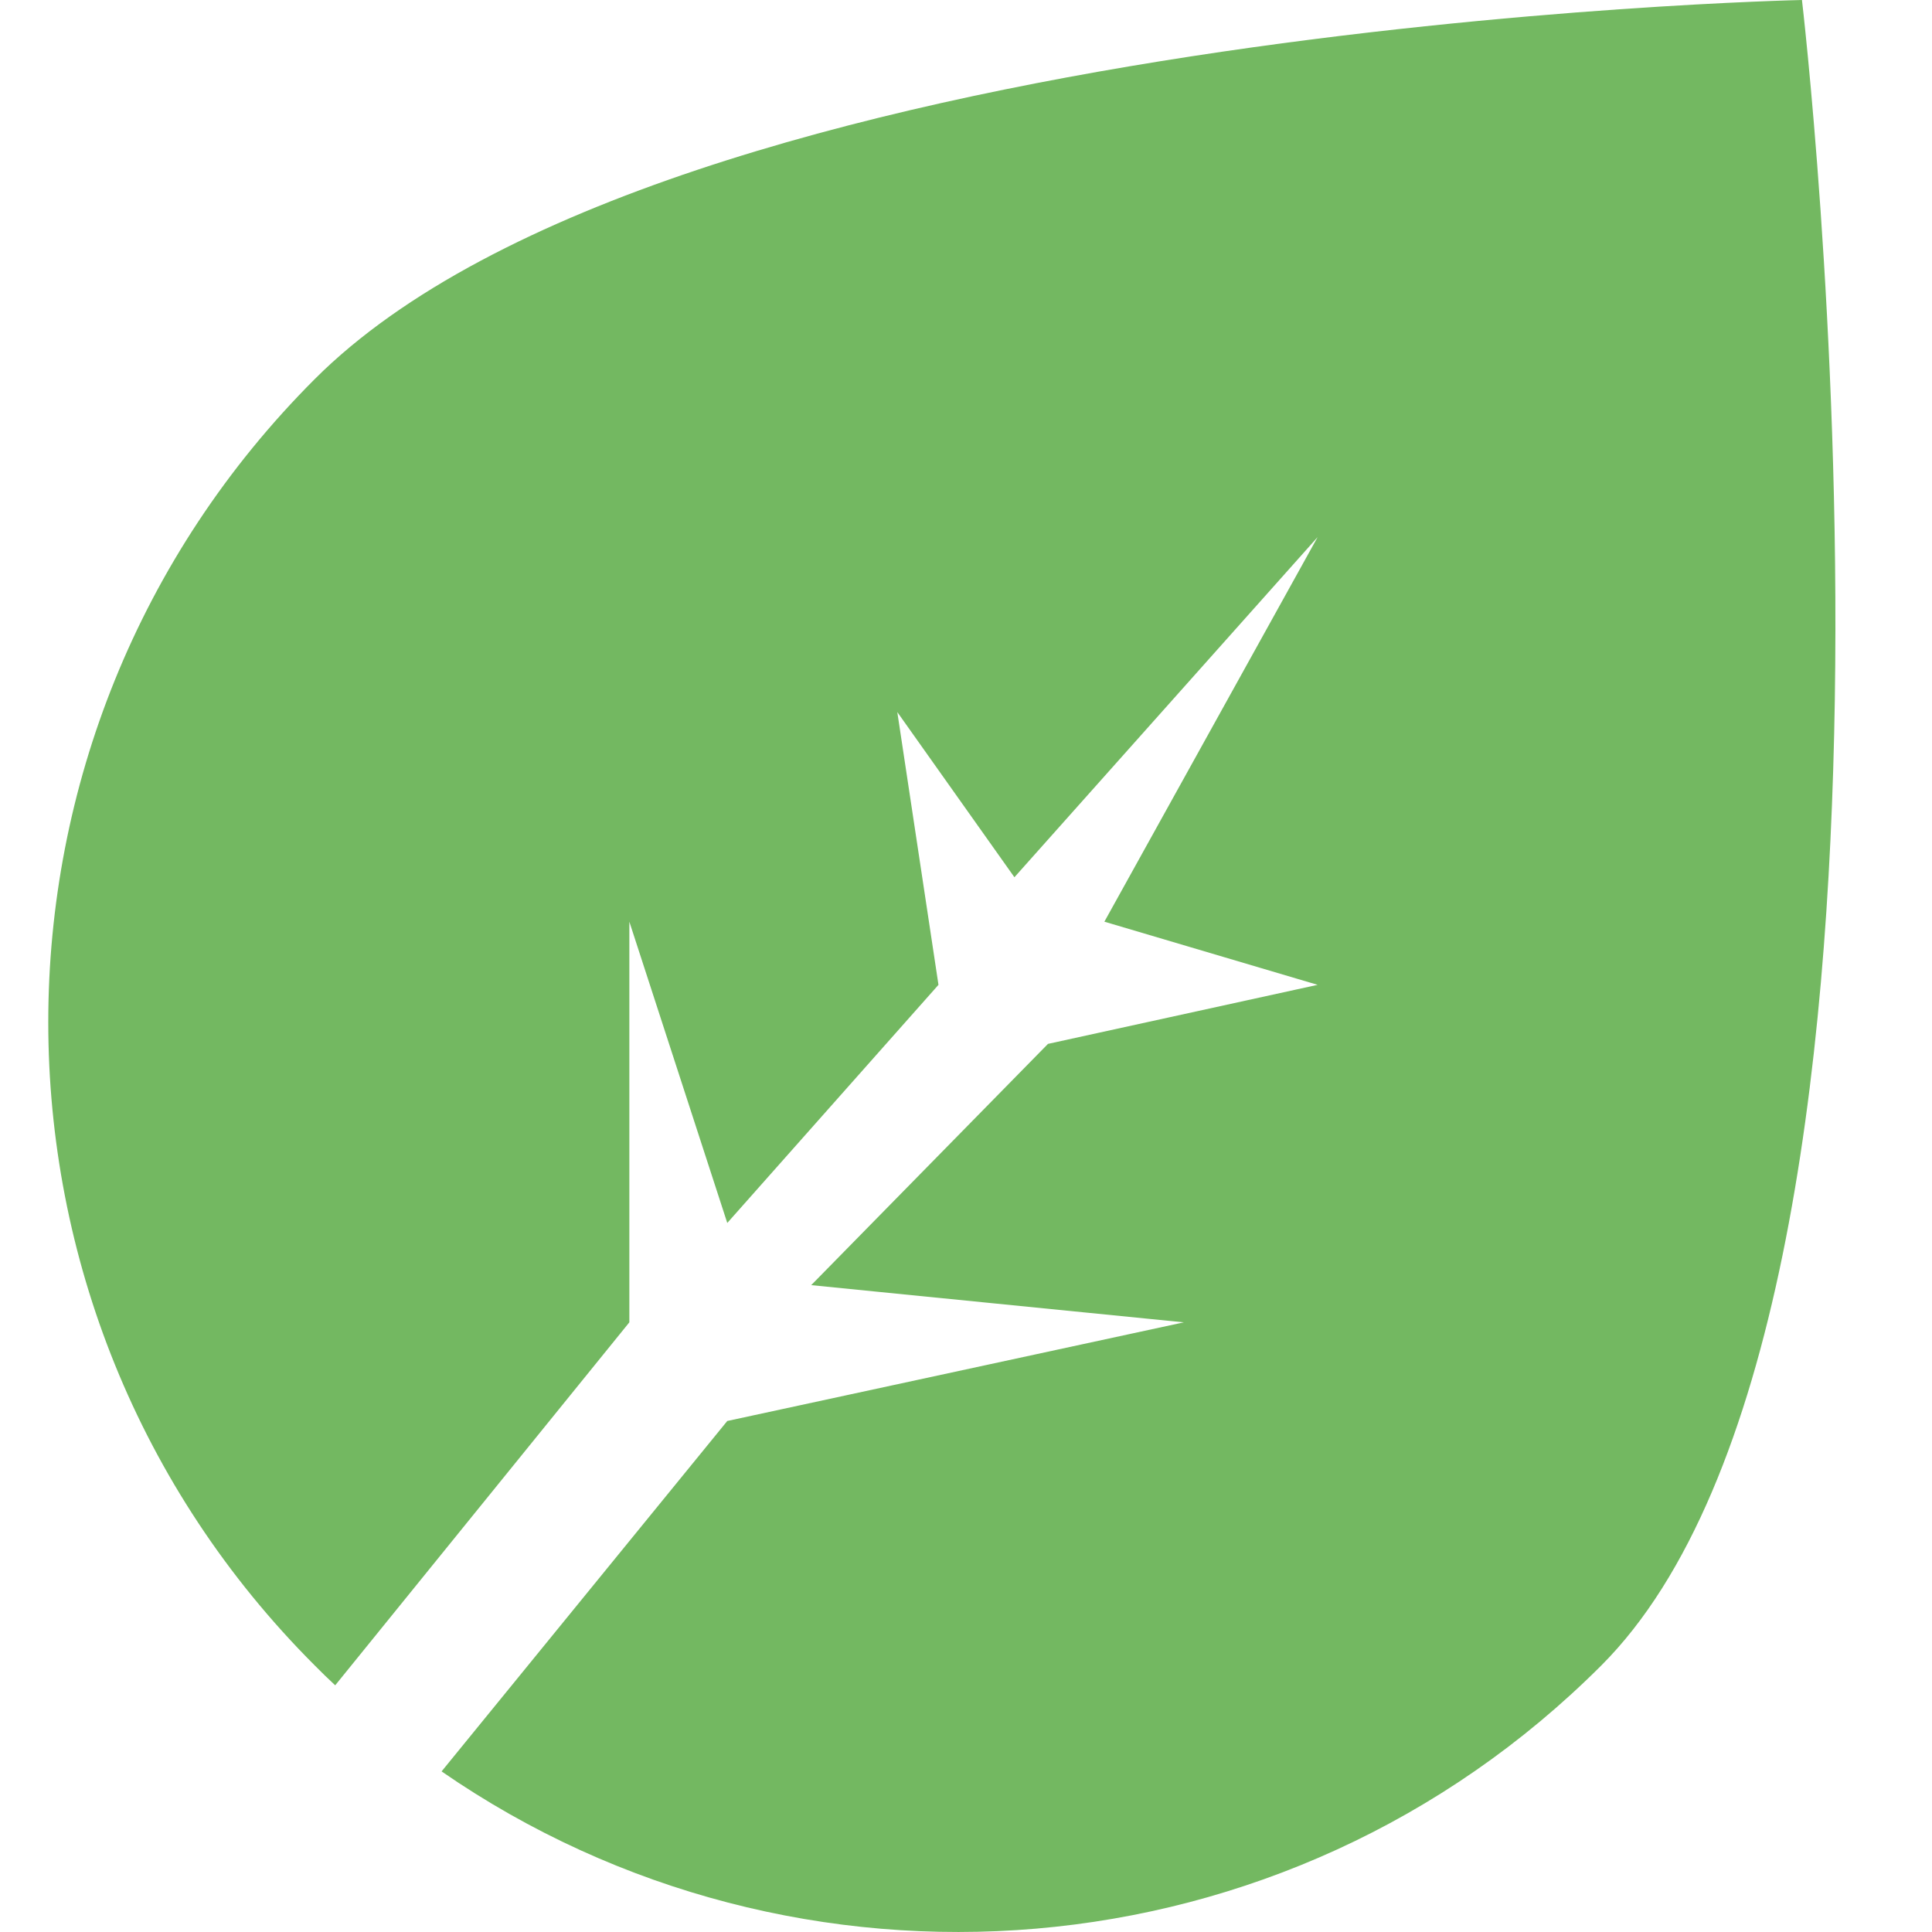 <svg width="100" height="100" viewBox="0 0 16 16" fill="none" xmlns="http://www.w3.org/2000/svg">
<path fill-rule="evenodd" clip-rule="evenodd" d="M2.776 13.957C2.719 13.904 2.662 13.849 2.607 13.793C-0.336 10.851 -0.336 6.081 2.607 3.139C5.549 0.197 14.923 0 14.923 0C14.923 0 16.203 10.851 13.261 13.793C10.648 16.406 6.593 16.699 3.657 14.67L6.023 11.768L9.804 10.951L6.718 10.643L8.679 8.645L10.912 8.156L9.146 7.633L10.912 4.448L8.401 7.265L7.431 5.897L7.772 8.156L6.023 10.128L5.212 7.633V10.951L2.776 13.957Z" fill="#73B861"/>
</svg>
